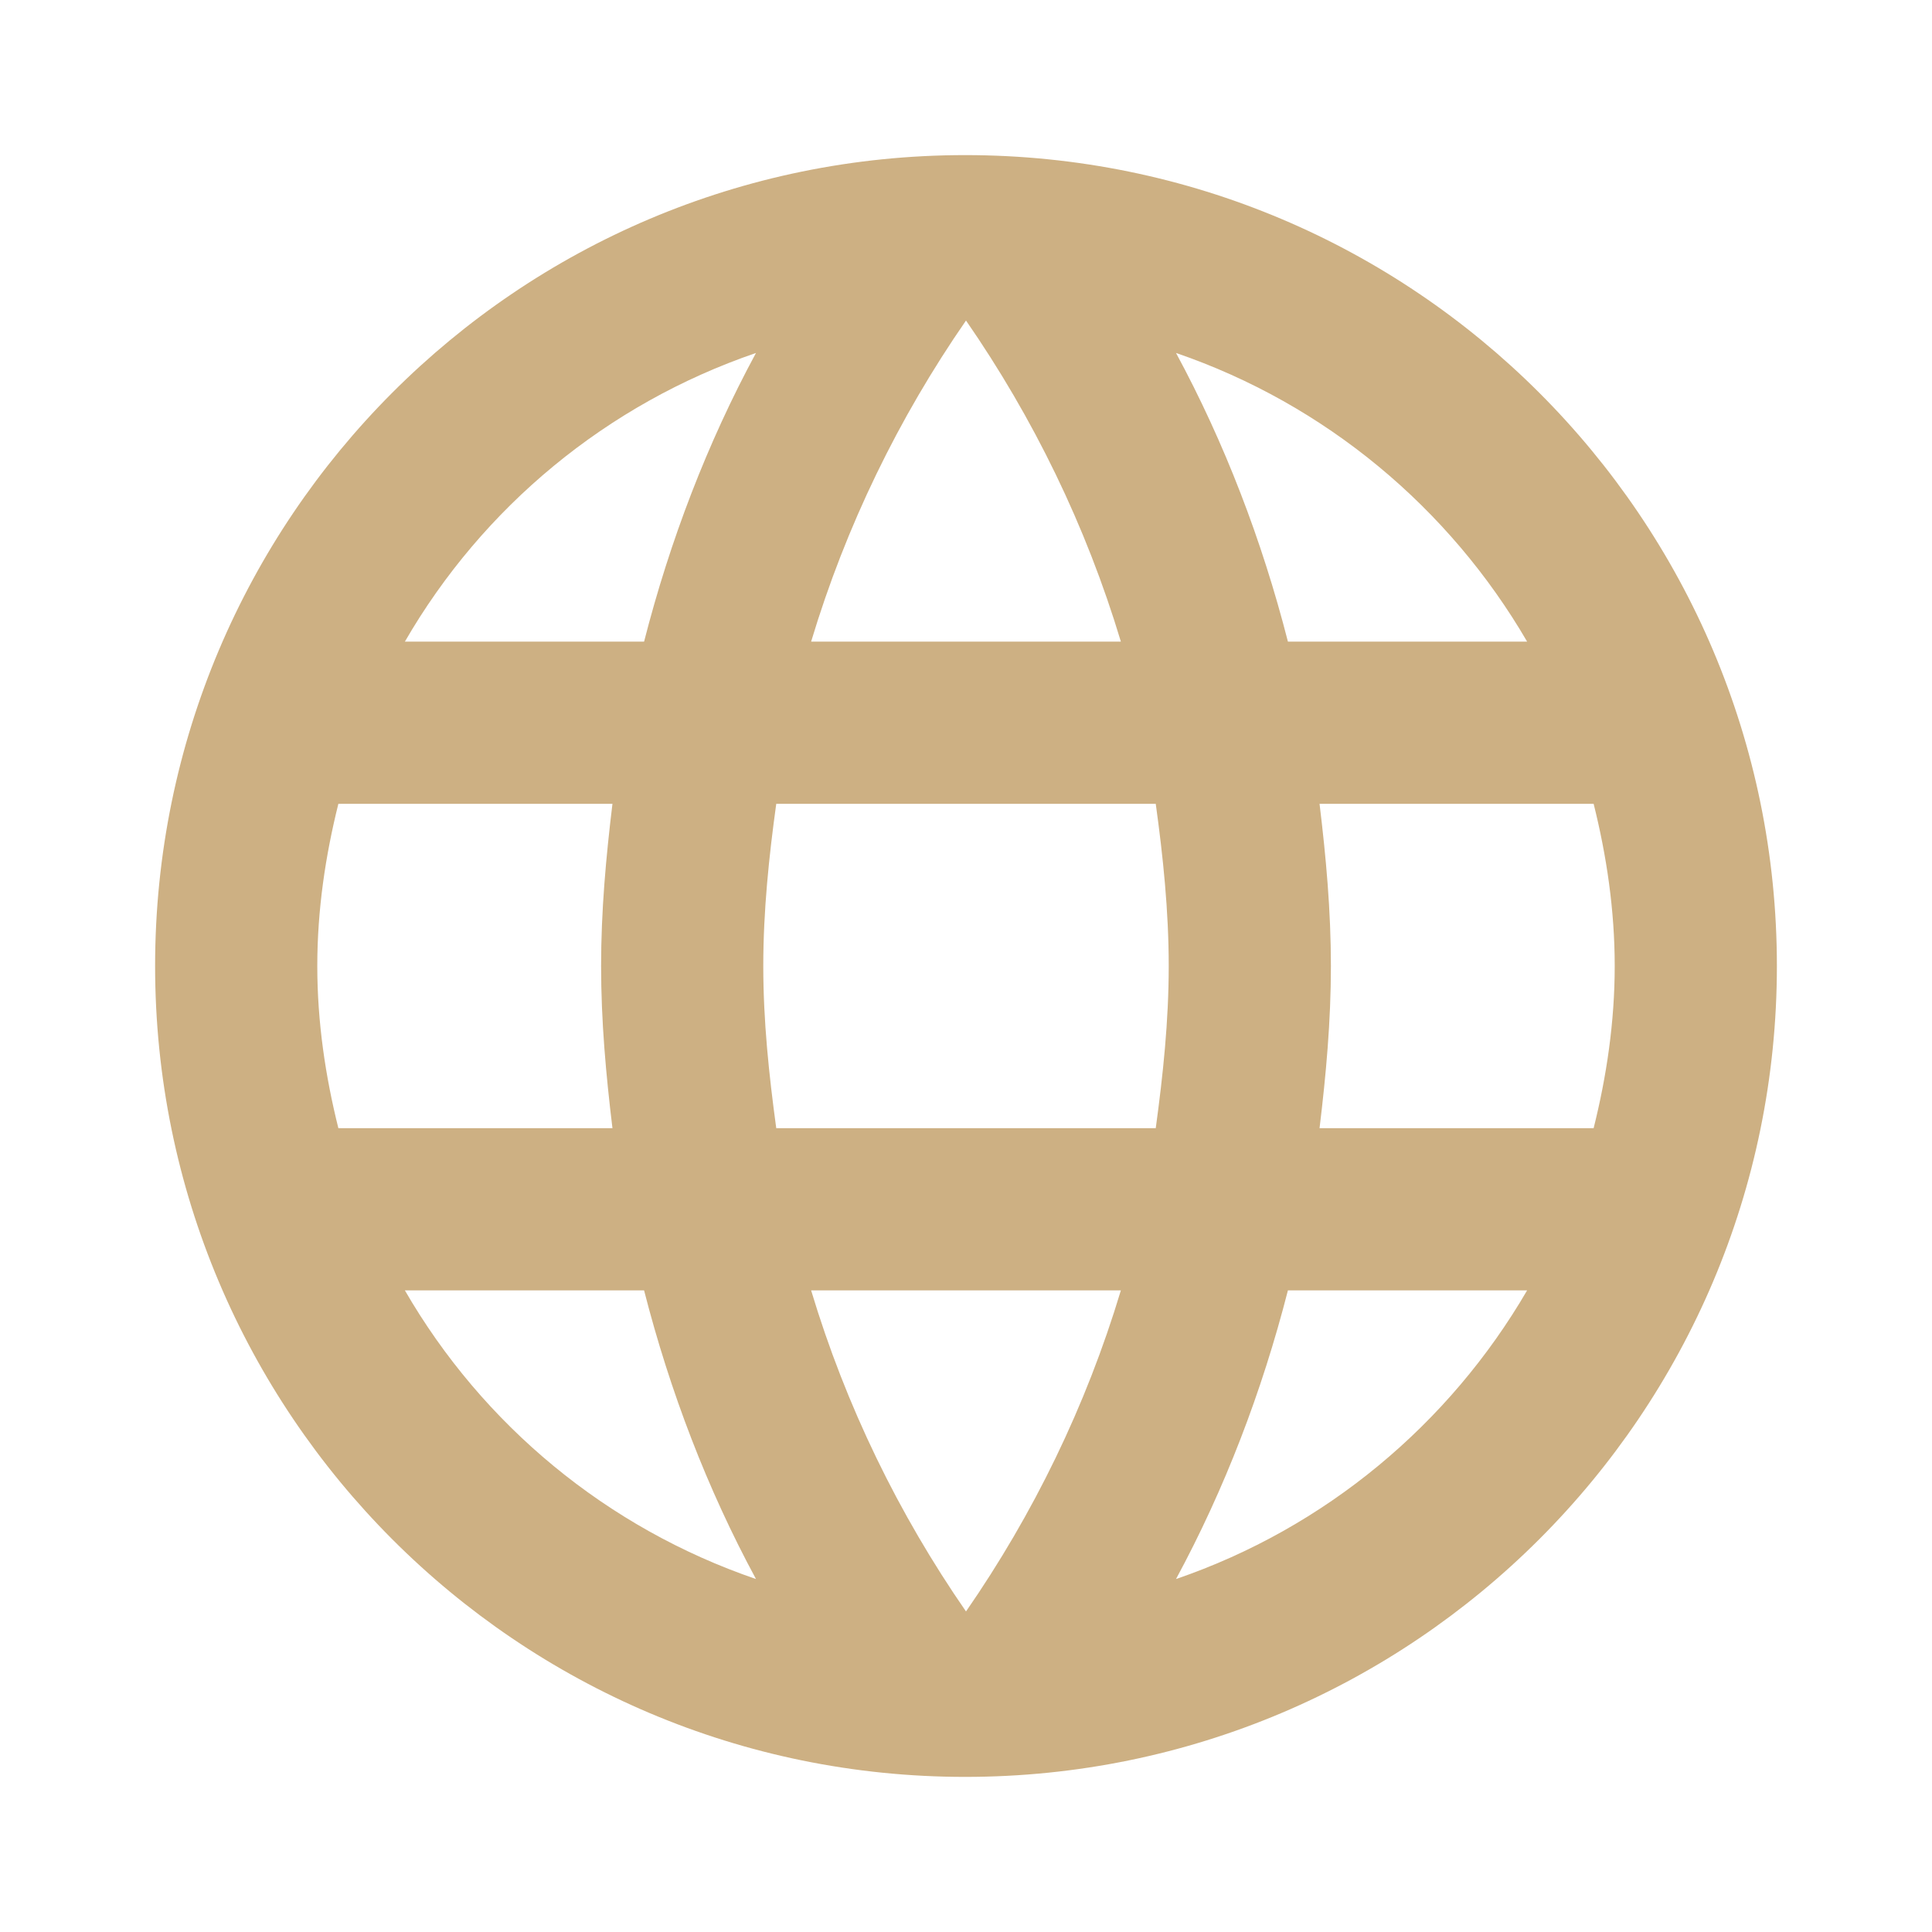 <?xml version="1.0" standalone="no"?><!DOCTYPE svg PUBLIC "-//W3C//DTD SVG 1.1//EN" "http://www.w3.org/Graphics/SVG/1.1/DTD/svg11.dtd"><svg t="1483947446388" class="icon" style="" viewBox="0 0 1024 1024" version="1.1" xmlns="http://www.w3.org/2000/svg" p-id="1178" xmlns:xlink="http://www.w3.org/1999/xlink" width="32" height="32"><defs><style type="text/css"></style></defs><path d="M511.57 82.211c-237.243 0-429.359 192.545-429.359 429.789s192.116 429.789 429.359 429.789c237.673 0 430.218-192.545 430.218-429.789S749.243 82.211 511.57 82.211zM809.414 340.085l-126.788 0c-13.753-53.724-33.524-105.298-59.311-153.005C702.396 214.156 768.154 269.169 809.414 340.085zM512 169.888c35.672 51.575 63.609 108.737 82.09 170.196l-164.179 0C448.391 278.625 476.328 221.463 512 169.888zM179.344 597.958c-6.877-27.506-11.175-56.302-11.175-85.958 0-29.655 4.298-58.451 11.175-85.958l145.269 0c-3.438 28.366-6.017 56.732-6.017 85.958 0 29.226 2.579 57.592 6.017 85.958L179.344 597.958zM214.586 683.915l126.788 0c13.753 53.724 33.524 105.298 59.311 153.005C321.604 809.844 255.846 755.26 214.586 683.915zM341.374 340.085l-126.788 0c41.26-71.345 107.017-125.928 186.098-153.005C374.897 234.786 355.127 286.361 341.374 340.085zM512 854.112c-35.672-51.575-63.609-108.737-82.09-170.196l164.179 0C575.609 745.375 547.672 802.537 512 854.112zM612.571 597.958l-201.141 0c-3.868-28.366-6.877-56.732-6.877-85.958 0-29.226 3.009-58.021 6.877-85.958l201.141 0c3.868 27.936 6.877 56.732 6.877 85.958C619.447 541.226 616.439 569.592 612.571 597.958zM623.315 836.92c25.787-47.707 45.558-99.281 59.311-153.005l126.788 0C768.154 754.831 702.396 809.844 623.315 836.92zM699.388 597.958c3.438-28.366 6.017-56.732 6.017-85.958 0-29.226-2.579-57.592-6.017-85.958l145.269 0c6.877 27.506 11.175 56.302 11.175 85.958s-4.298 58.451-11.175 85.958L699.388 597.958z" p-id="1179" fill="#cdb083"></path></svg>